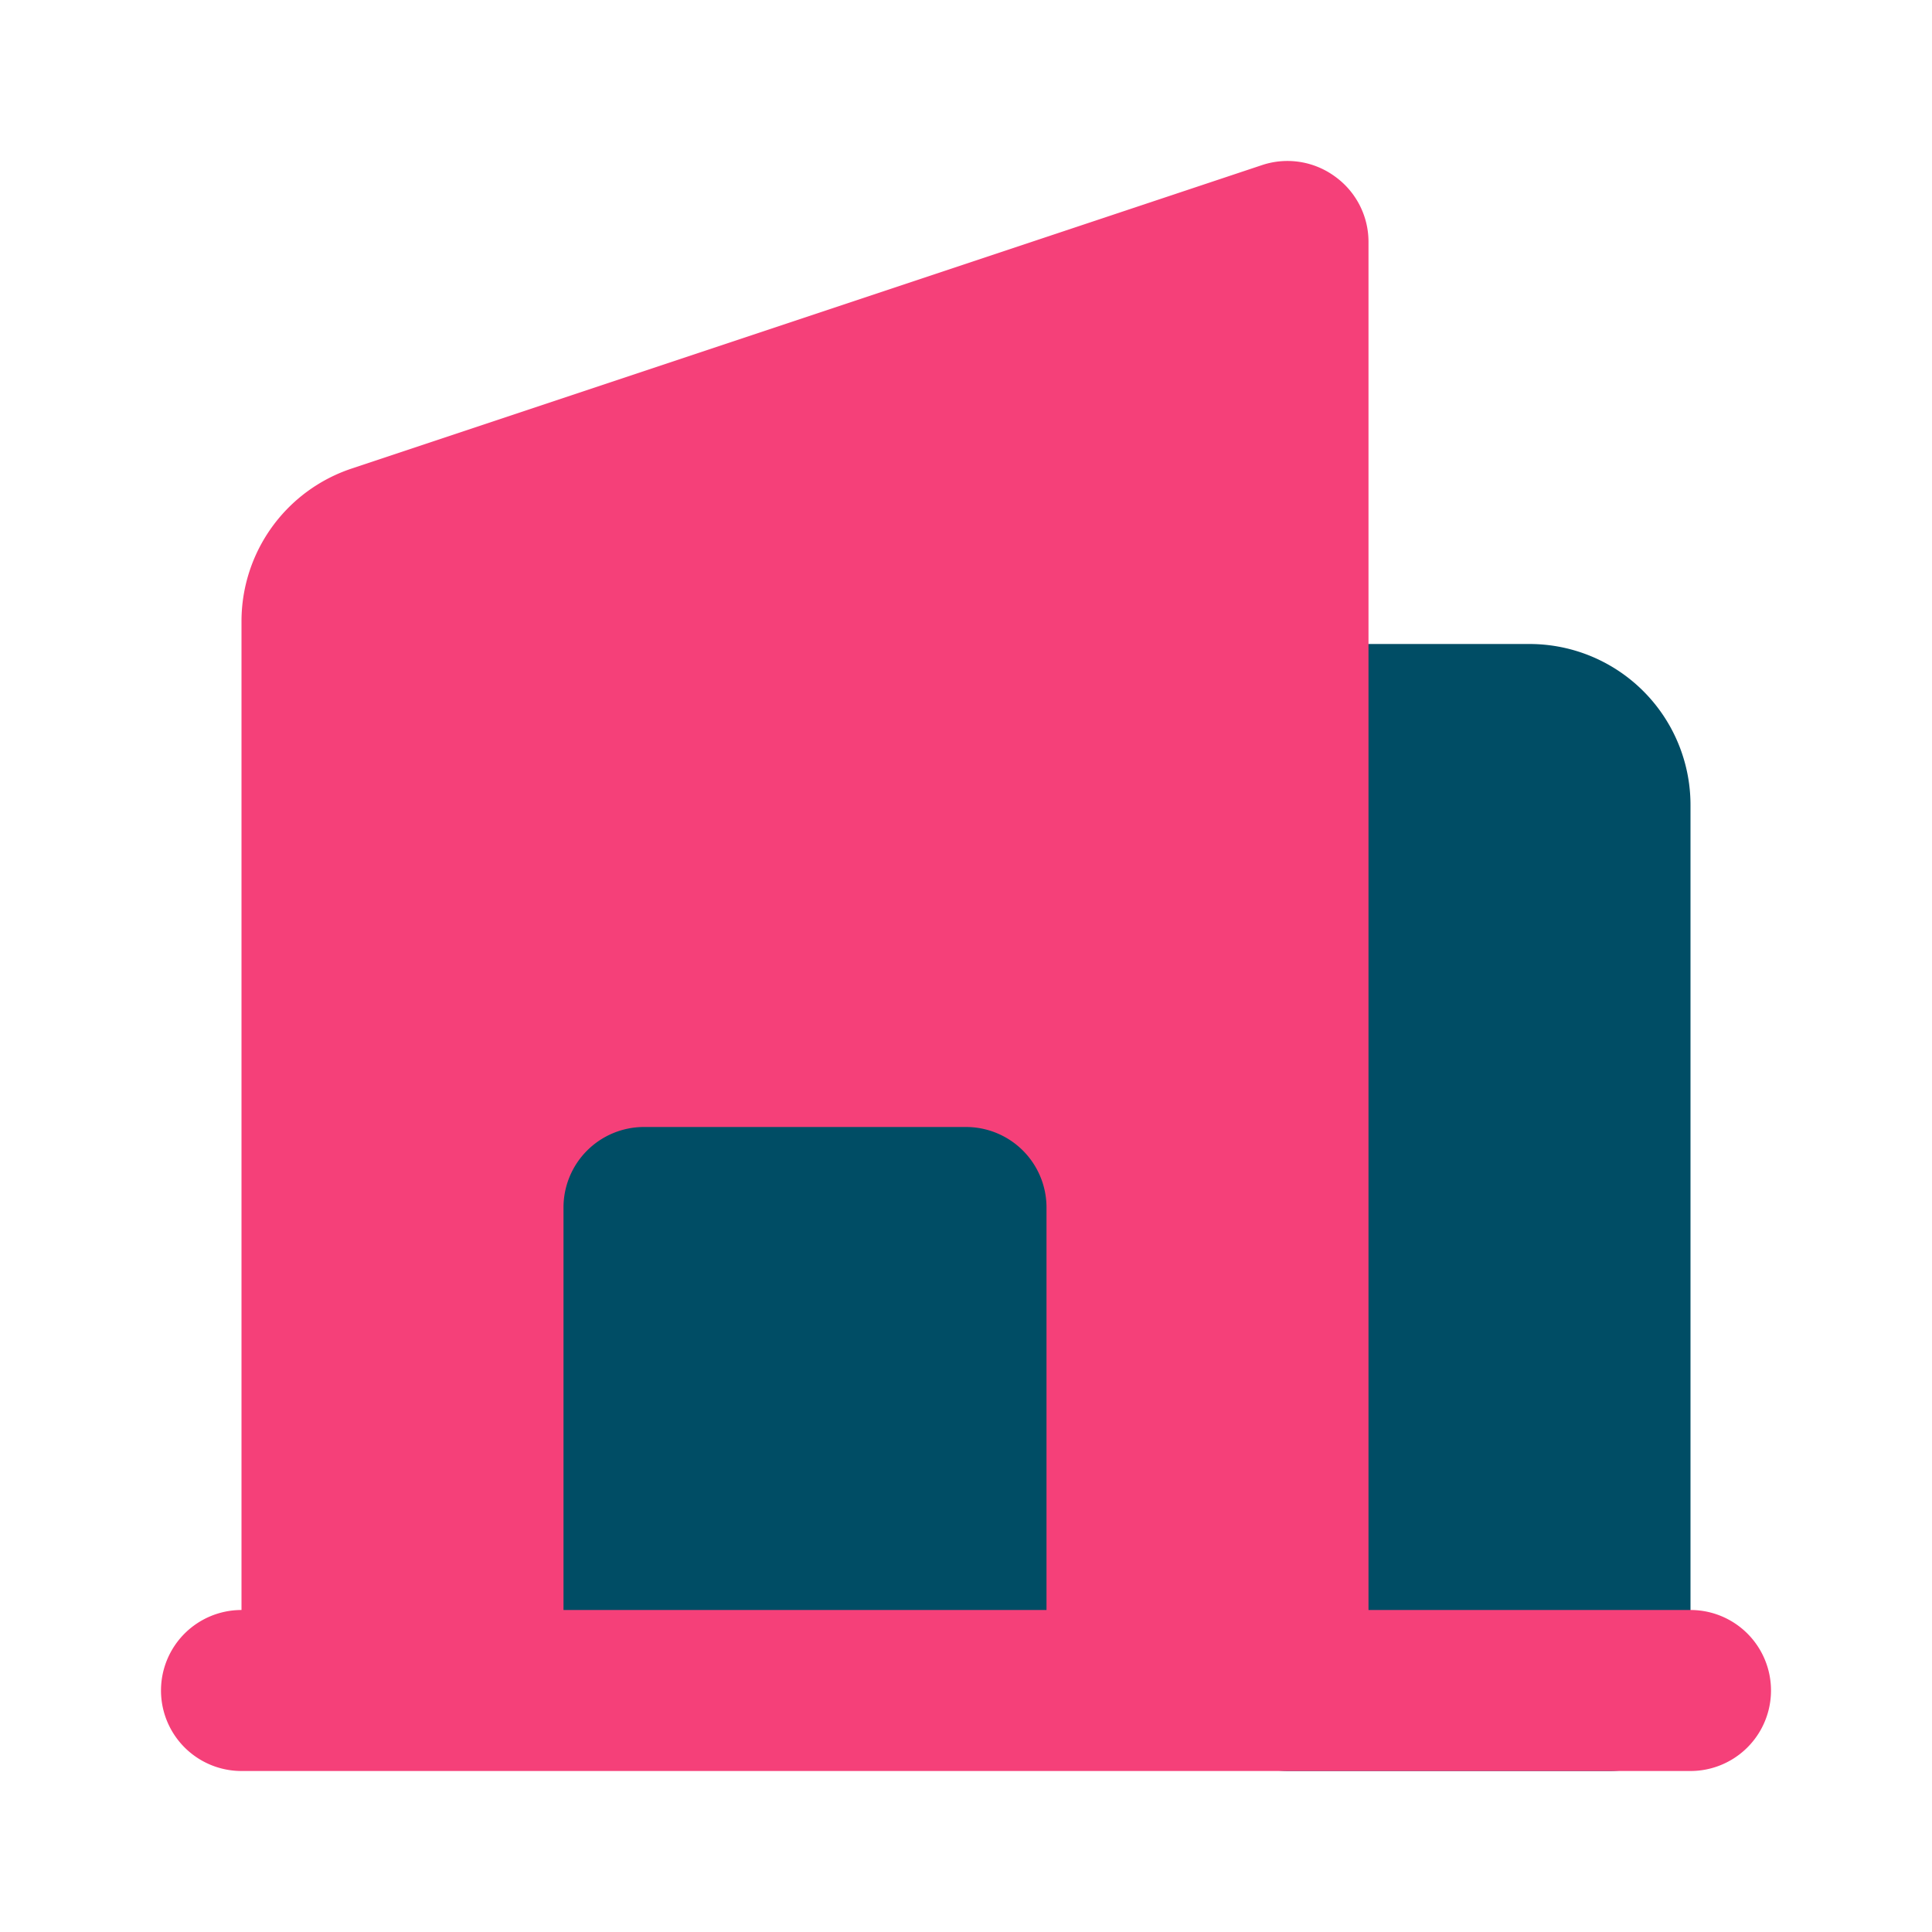 <svg fill="#000000" viewBox="0 0 24 24" id="hotel-2" data-name="Flat Color" xmlns="http://www.w3.org/2000/svg" class="icon flat-color"><g id="SVGRepo_bgCarrier" stroke-width="0"></g><g id="SVGRepo_tracerCarrier" stroke-linecap="round" stroke-linejoin="round"></g><g id="SVGRepo_iconCarrier"><path id="secondary" d="M19,8H16a1,1,0,0,0-1,1V21a1,1,0,0,0,1,1h4a1,1,0,0,0,1-1V10A2,2,0,0,0,19,8Z" style="fill: #004d65;"></path><path id="primary" d="M21,20H17V3a1,1,0,0,0-.42-.81,1,1,0,0,0-.9-.14L4.37,5.82A2,2,0,0,0,3,7.72V20a1,1,0,0,0,0,2H21a1,1,0,0,0,0-2Z" style="fill: #f54079;"></path><path id="secondary-2" data-name="secondary" d="M12,14H8a1,1,0,0,0-1,1v5h6V15A1,1,0,0,0,12,14Z" style="fill: #004d65;"></path></g></svg>